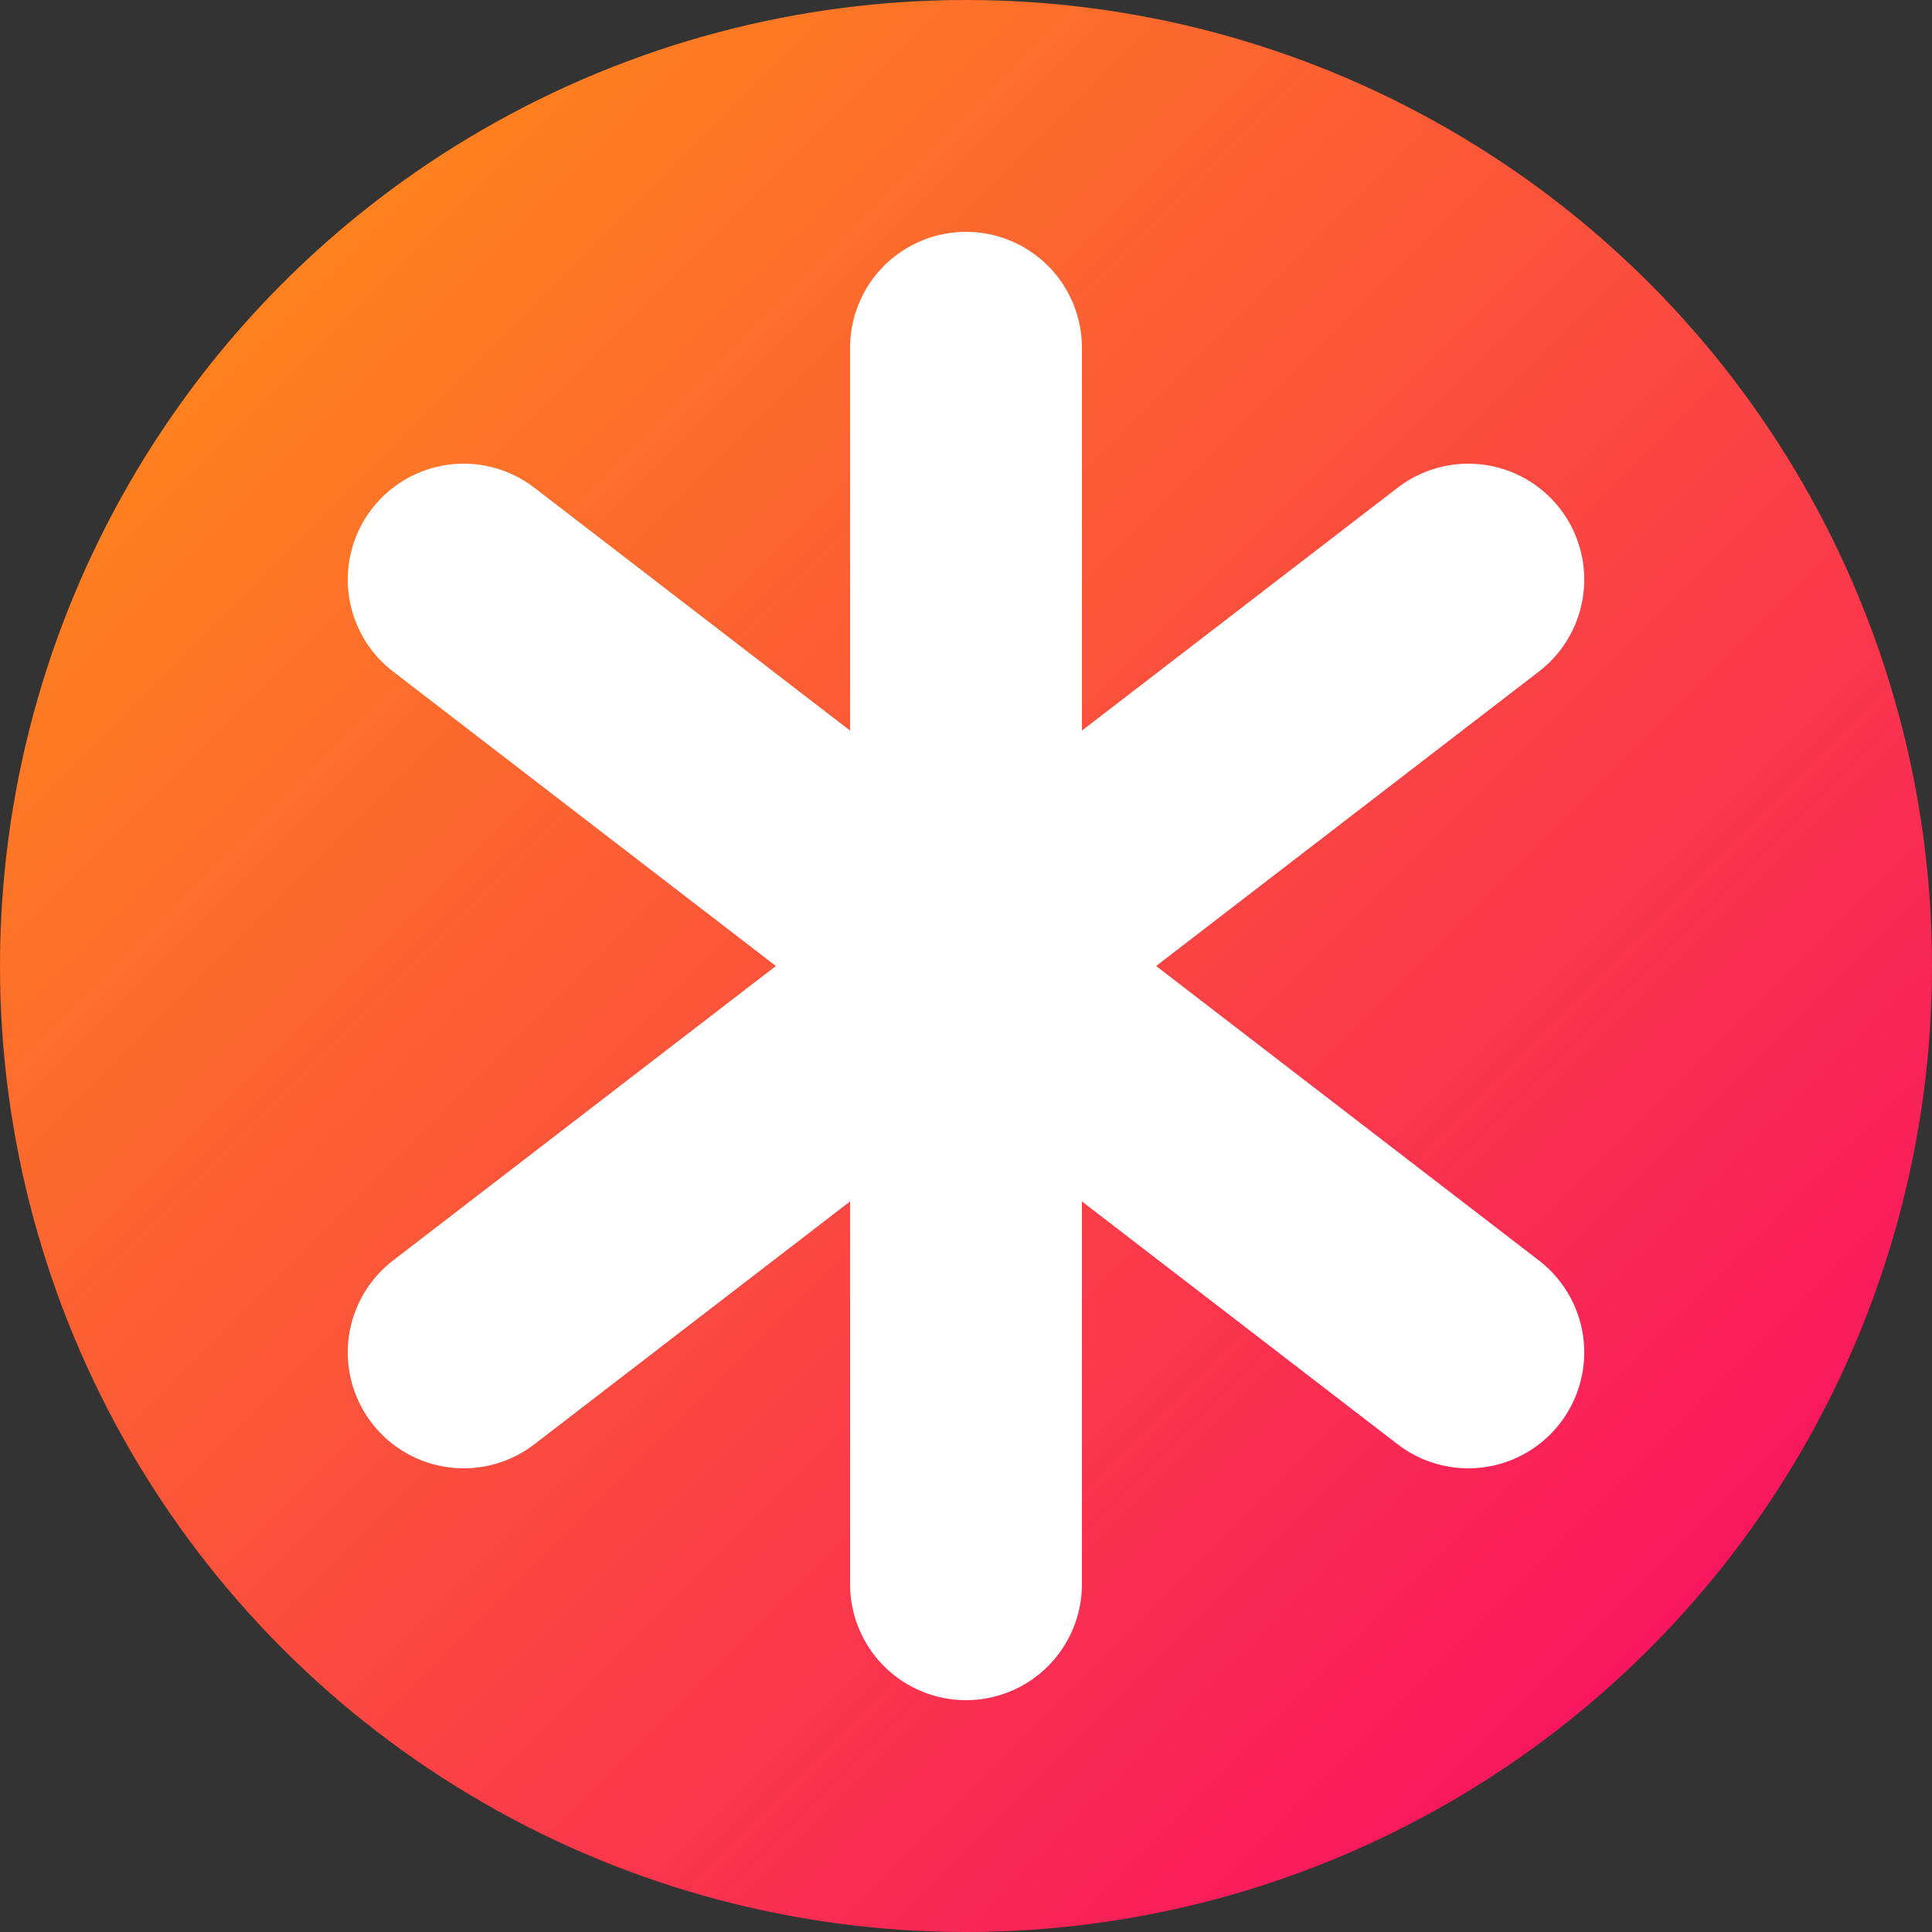 <!-- icon.svg  ©2025 -->
<svg xmlns="http://www.w3.org/2000/svg" viewBox="0 0 100 100">
  <rect x="0" y="0" width="100" height="100" fill="#333333" stroke="none"/>
  <defs>
    <!-- soft diagonal gradient: orange → hot-pink -->
    <linearGradient id="g" x1="0" y1="0" x2="1" y2="1">
      <stop offset="0%" stop-color="#FF9811"></stop>
      <stop offset="100%" stop-color="#F7006C"></stop>
    </linearGradient>
    <style>
      /* auto-invert for dark mode */
      @media (prefers-color-scheme: dark) {
        .star { stroke:#111; }  /* dark bg → darker star outline */
      }
    </style>
  </defs>

  <circle cx="50" cy="50" r="50" fill="url(#g)"></circle>

  <!-- six-arm asterisk drawn with round caps for crispness -->
  <g class="star" stroke="#fff" stroke-width="12" stroke-linecap="round">
    <line x1="50" y1="18" x2="50" y2="82"></line>
    <line x1="24" y1="30" x2="76" y2="70"></line>
    <line x1="76" y1="30" x2="24" y2="70"></line>
  </g>
</svg>
